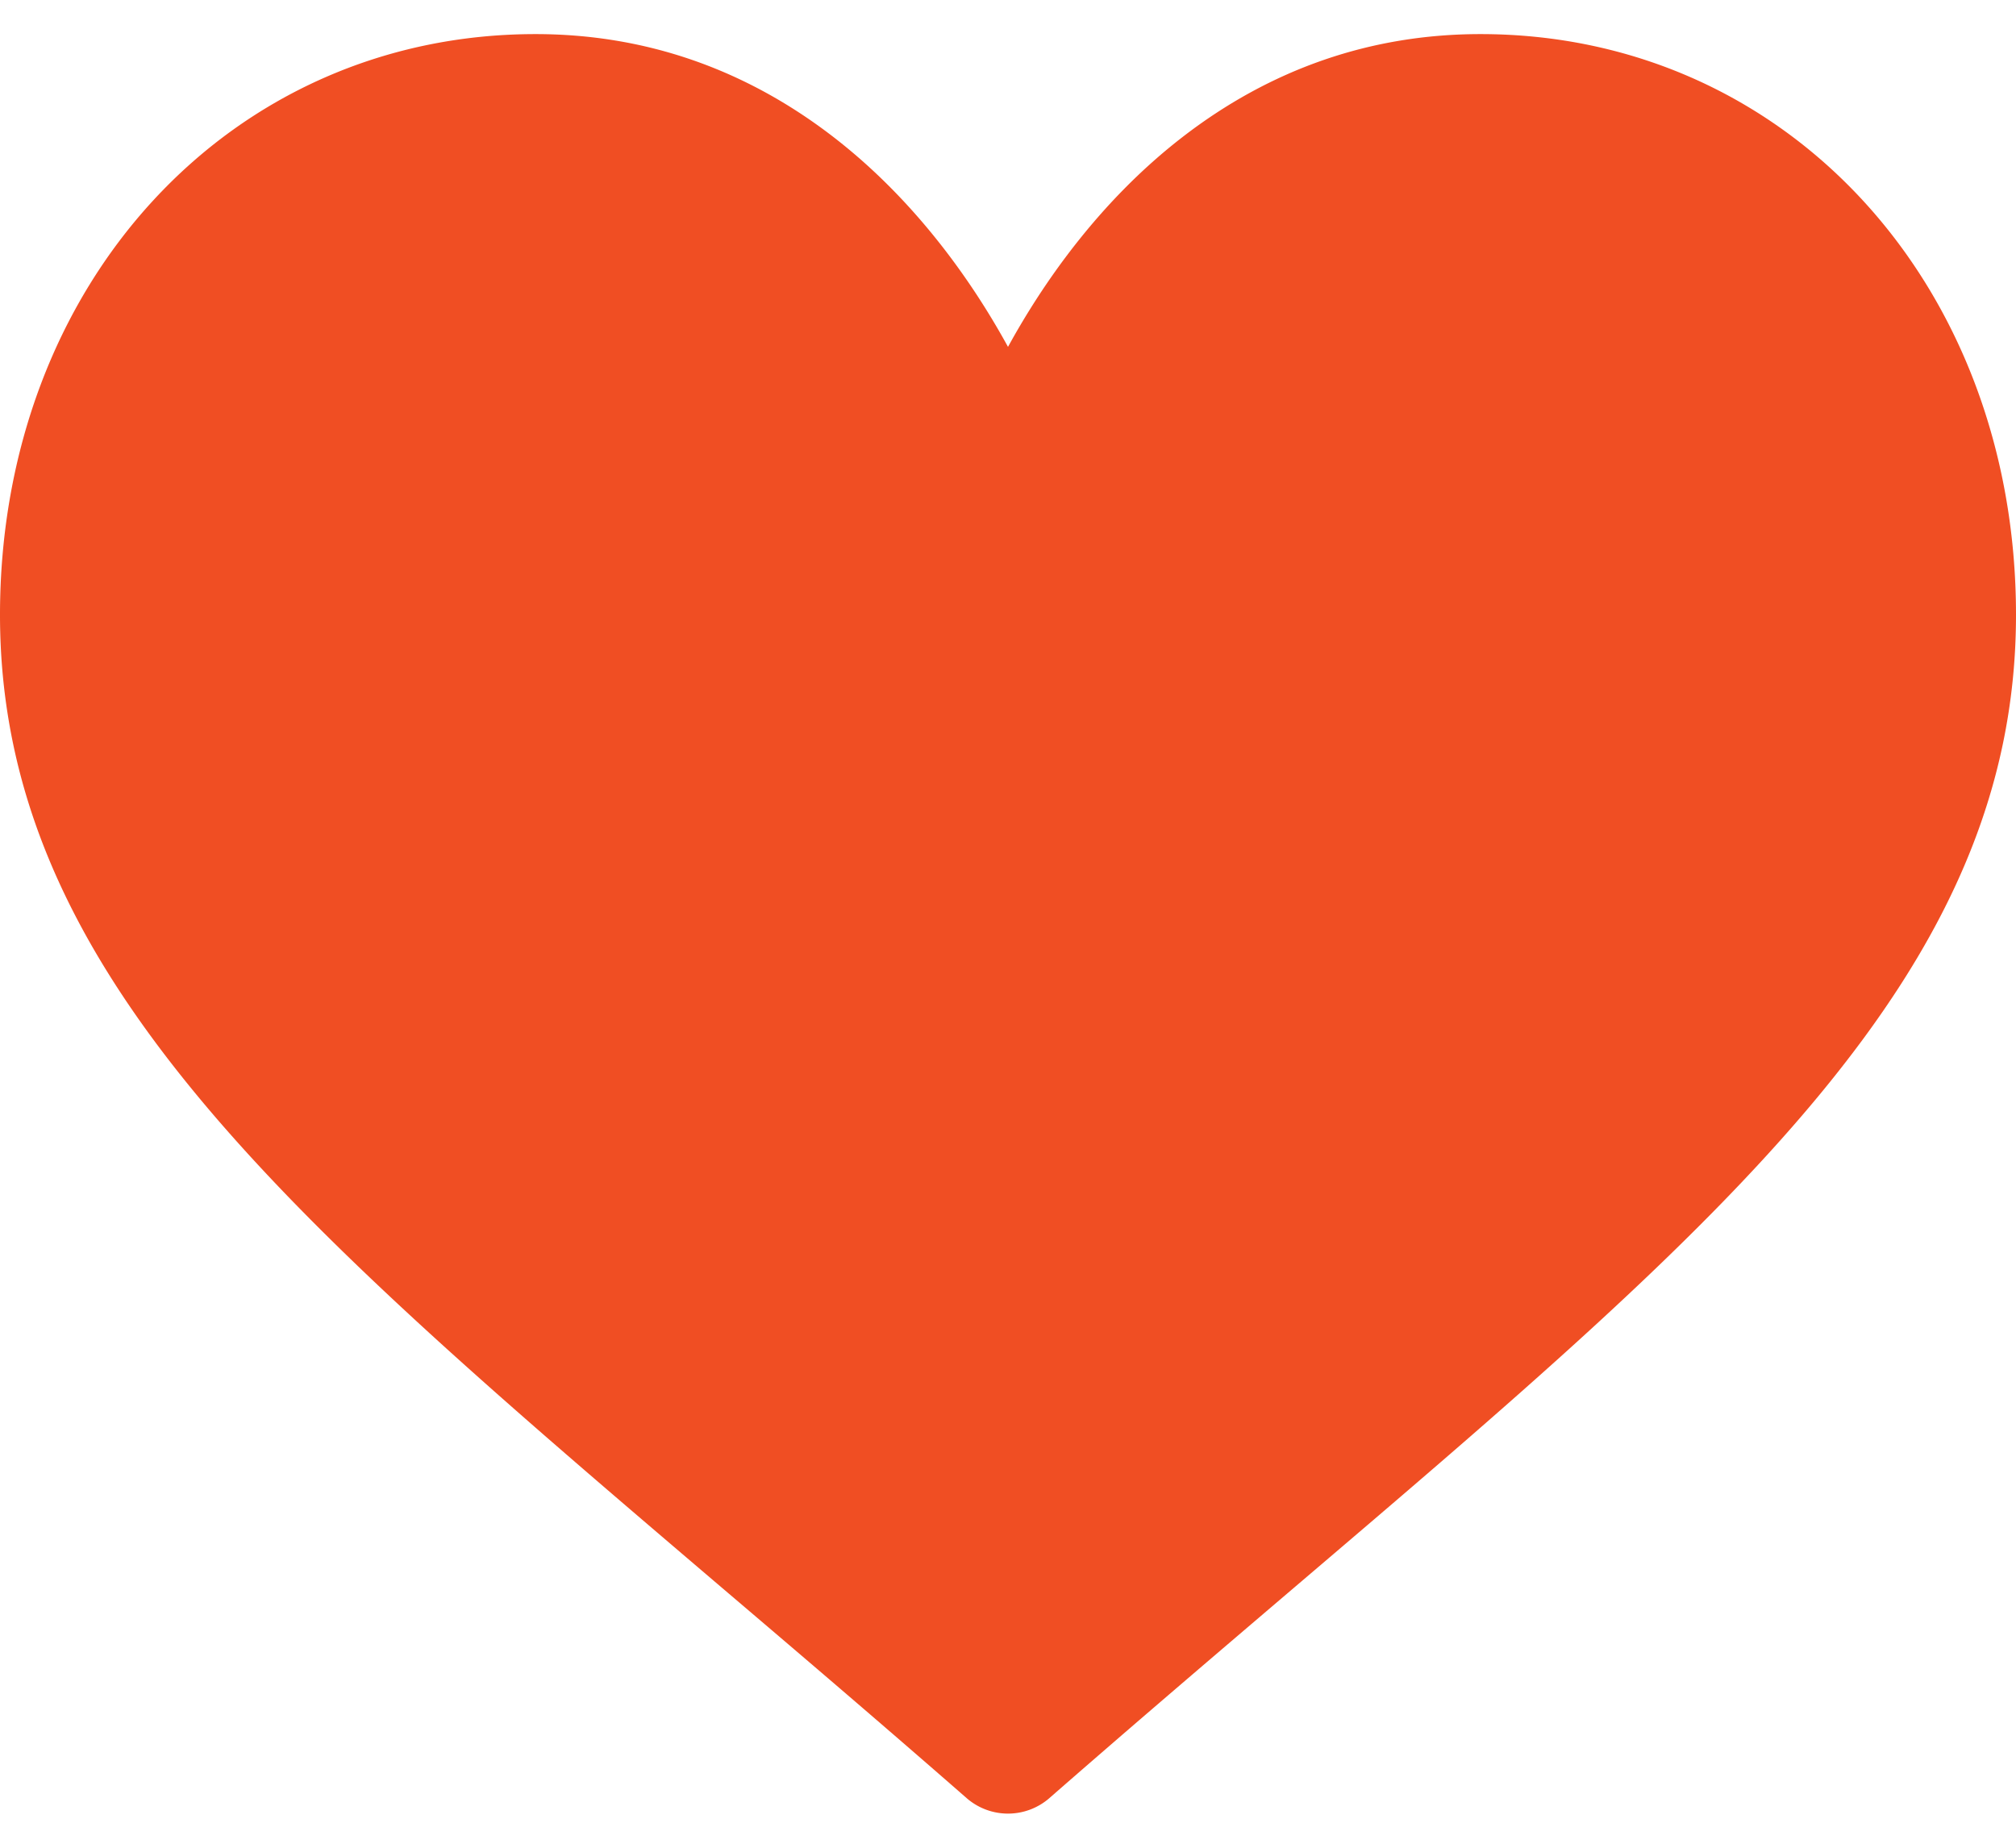 <svg width="24" height="22" fill="none" xmlns="http://www.w3.org/2000/svg"><path d="M17.625.406c-1.302 0-2.496.413-3.549 1.227-1.009.78-1.68 1.774-2.076 2.497-.396-.723-1.067-1.717-2.076-2.497C8.87.819 7.677.406 6.375.406 2.741.406 0 3.38 0 7.321c0 4.259 3.42 7.172 8.595 11.584.88.749 1.876 1.598 2.911 2.503a.75.75 0 00.988 0c1.035-.905 2.032-1.754 2.911-2.504C20.581 14.494 24 11.58 24 7.321 24 3.379 21.26.406 17.625.406z" fill="#F04E23"/></svg>